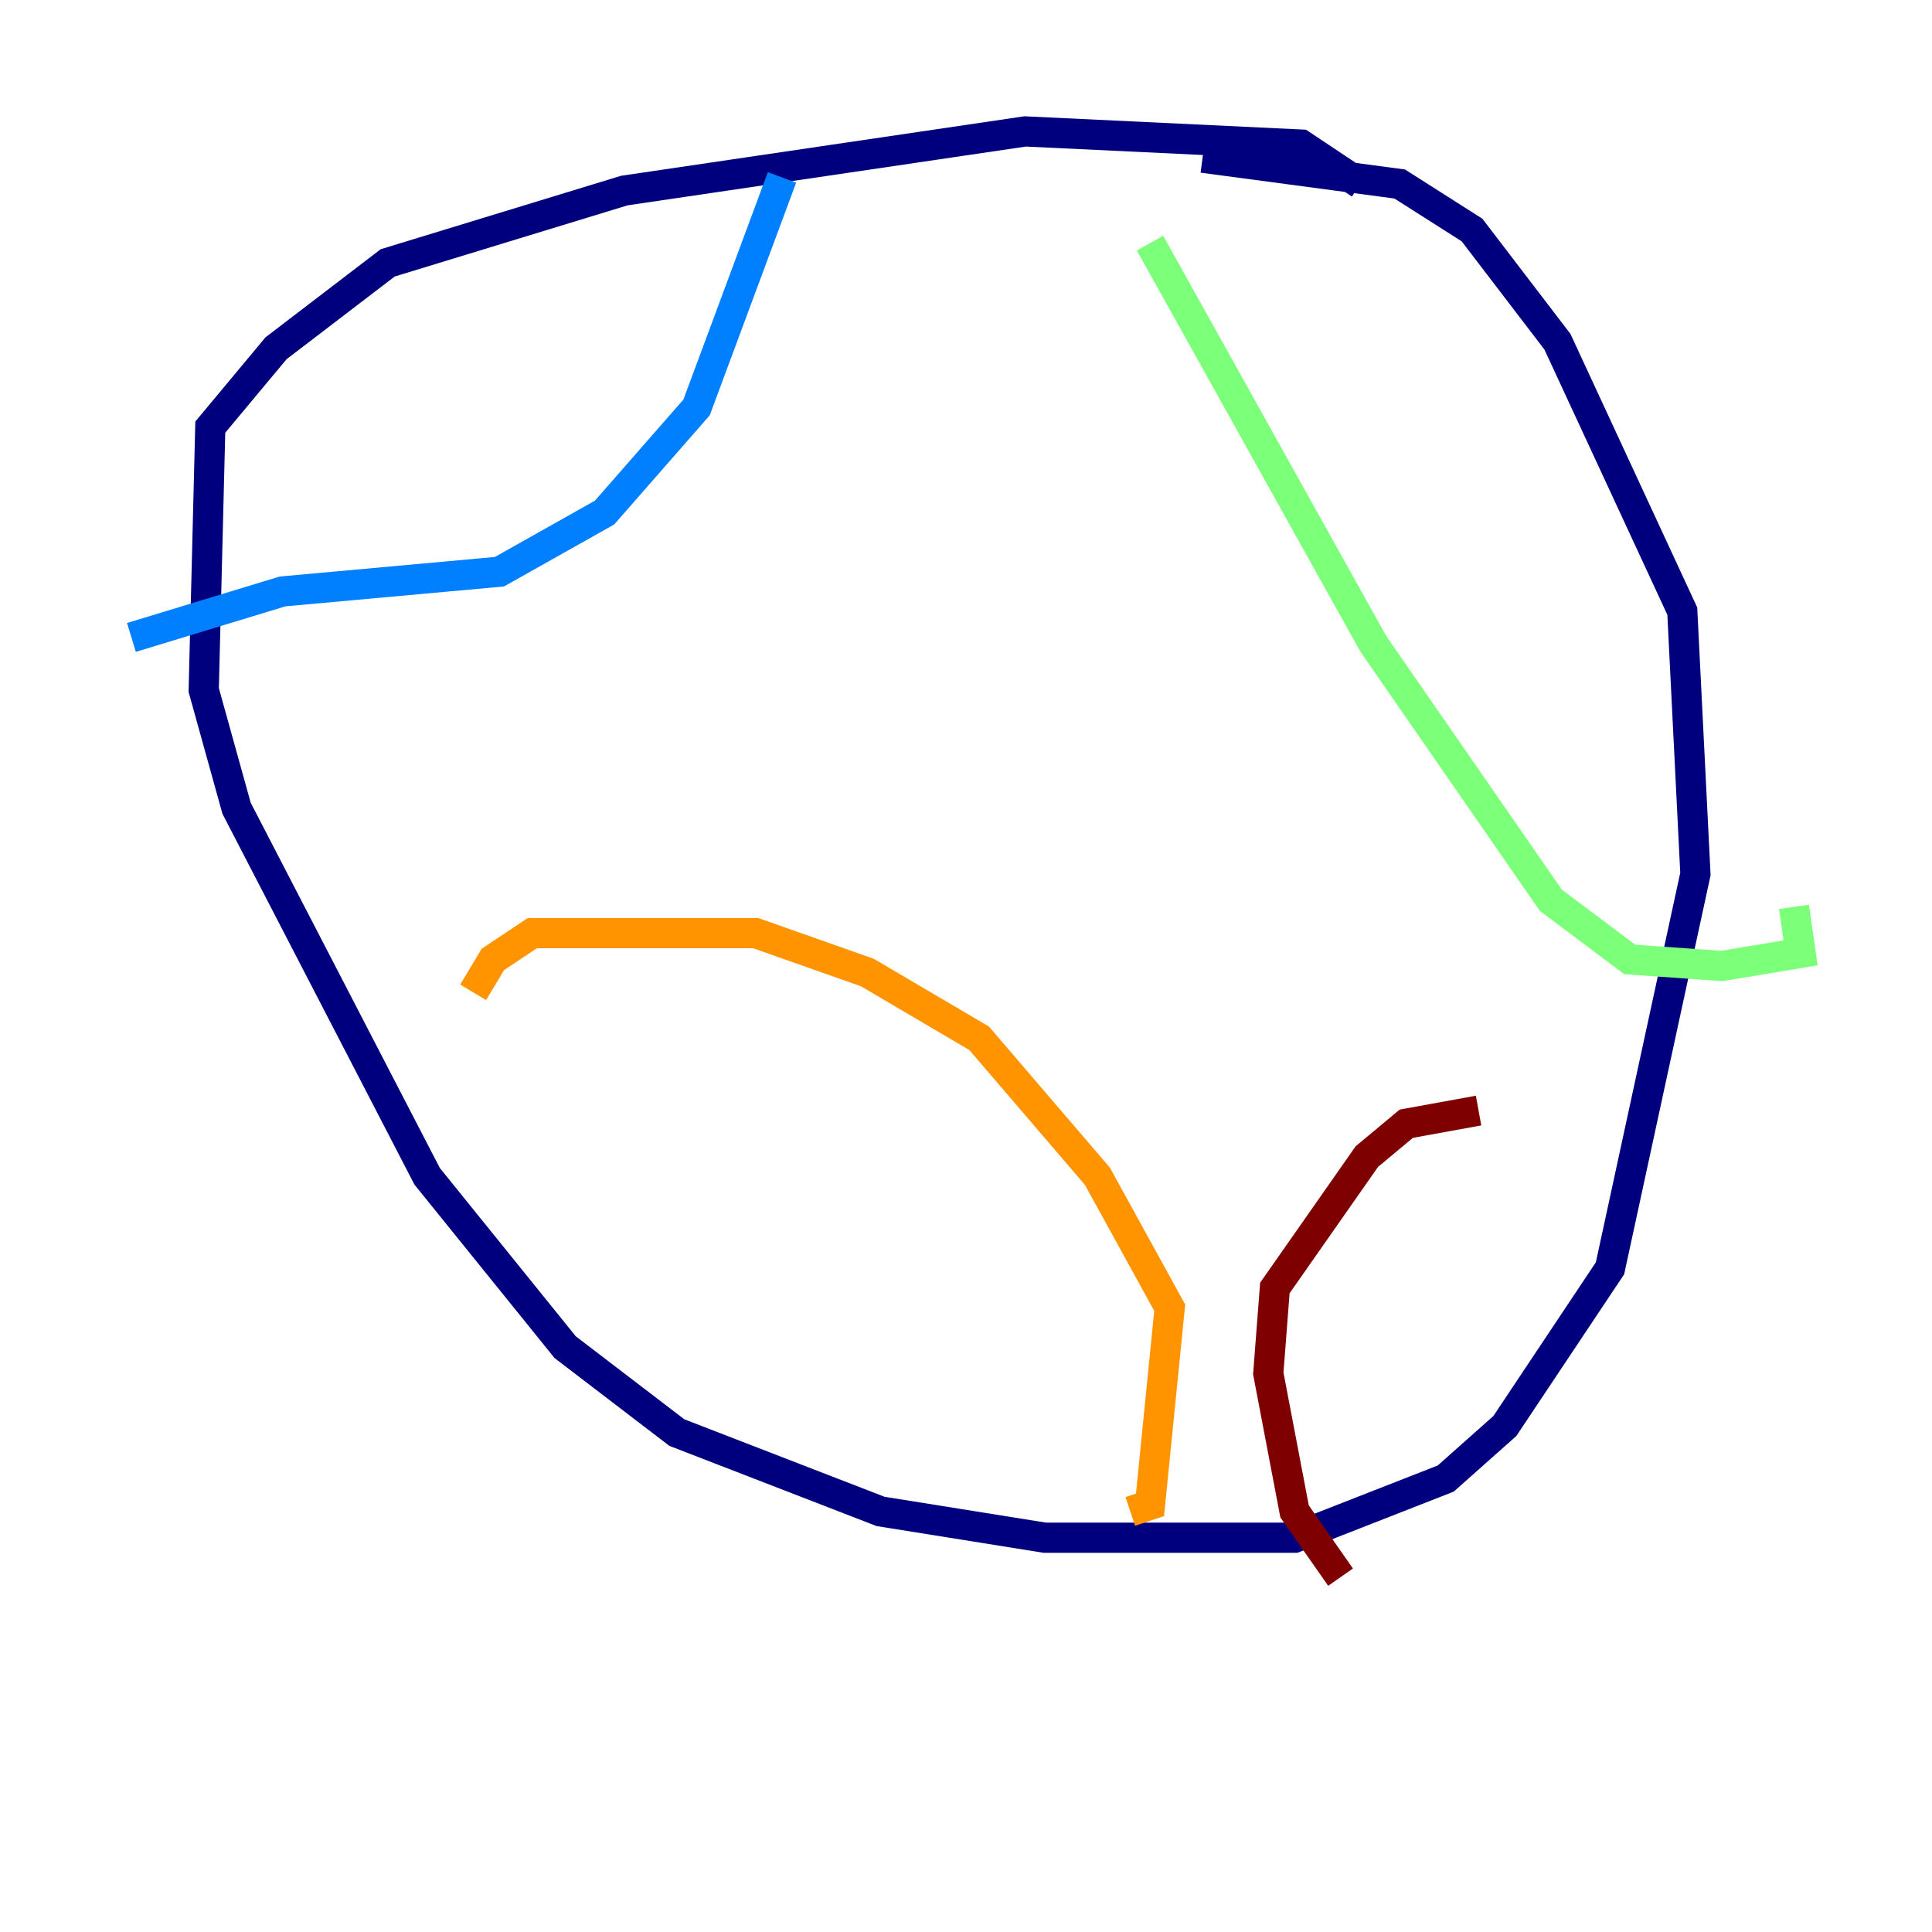 <?xml version="1.0" encoding="utf-8" ?>
<svg baseProfile="tiny" height="128" version="1.2" viewBox="0,0,128,128" width="128" xmlns="http://www.w3.org/2000/svg" xmlns:ev="http://www.w3.org/2001/xml-events" xmlns:xlink="http://www.w3.org/1999/xlink"><defs /><polyline fill="none" points="90.122,12.191 86.204,9.578 67.918,8.707 41.361,12.626 25.687,17.415 18.286,23.075 13.932,28.299 13.497,45.714 15.674,53.551 28.299,77.932 37.442,89.252 44.843,94.912 58.34,100.136 69.225,101.878 85.769,101.878 95.782,97.959 99.701,94.476 106.667,84.027 112.326,57.905 111.456,40.49 103.184,22.64 97.524,15.238 92.735,12.191 79.674,10.449" stroke="#00007f" stroke-width="2" /><polyline fill="none" points="51.809,11.755 46.15,26.993 40.054,33.959 33.088,37.878 18.721,39.184 8.707,42.231" stroke="#0080ff" stroke-width="2" /><polyline fill="none" points="76.191,16.109 90.993,42.667 102.748,59.646 107.973,63.565 114.068,64.0 119.293,63.129 118.857,60.082" stroke="#7cff79" stroke-width="2" /><polyline fill="none" points="31.347,65.742 32.653,63.565 35.265,61.823 50.068,61.823 57.469,64.435 64.871,68.789 72.707,77.932 77.497,86.639 76.191,99.701 74.884,100.136" stroke="#ff9400" stroke-width="2" /><polyline fill="none" points="97.959,73.578 93.17,74.449 90.558,76.626 84.463,85.333 84.027,90.993 85.769,100.136 88.816,104.49" stroke="#7f0000" stroke-width="2" /></svg>
